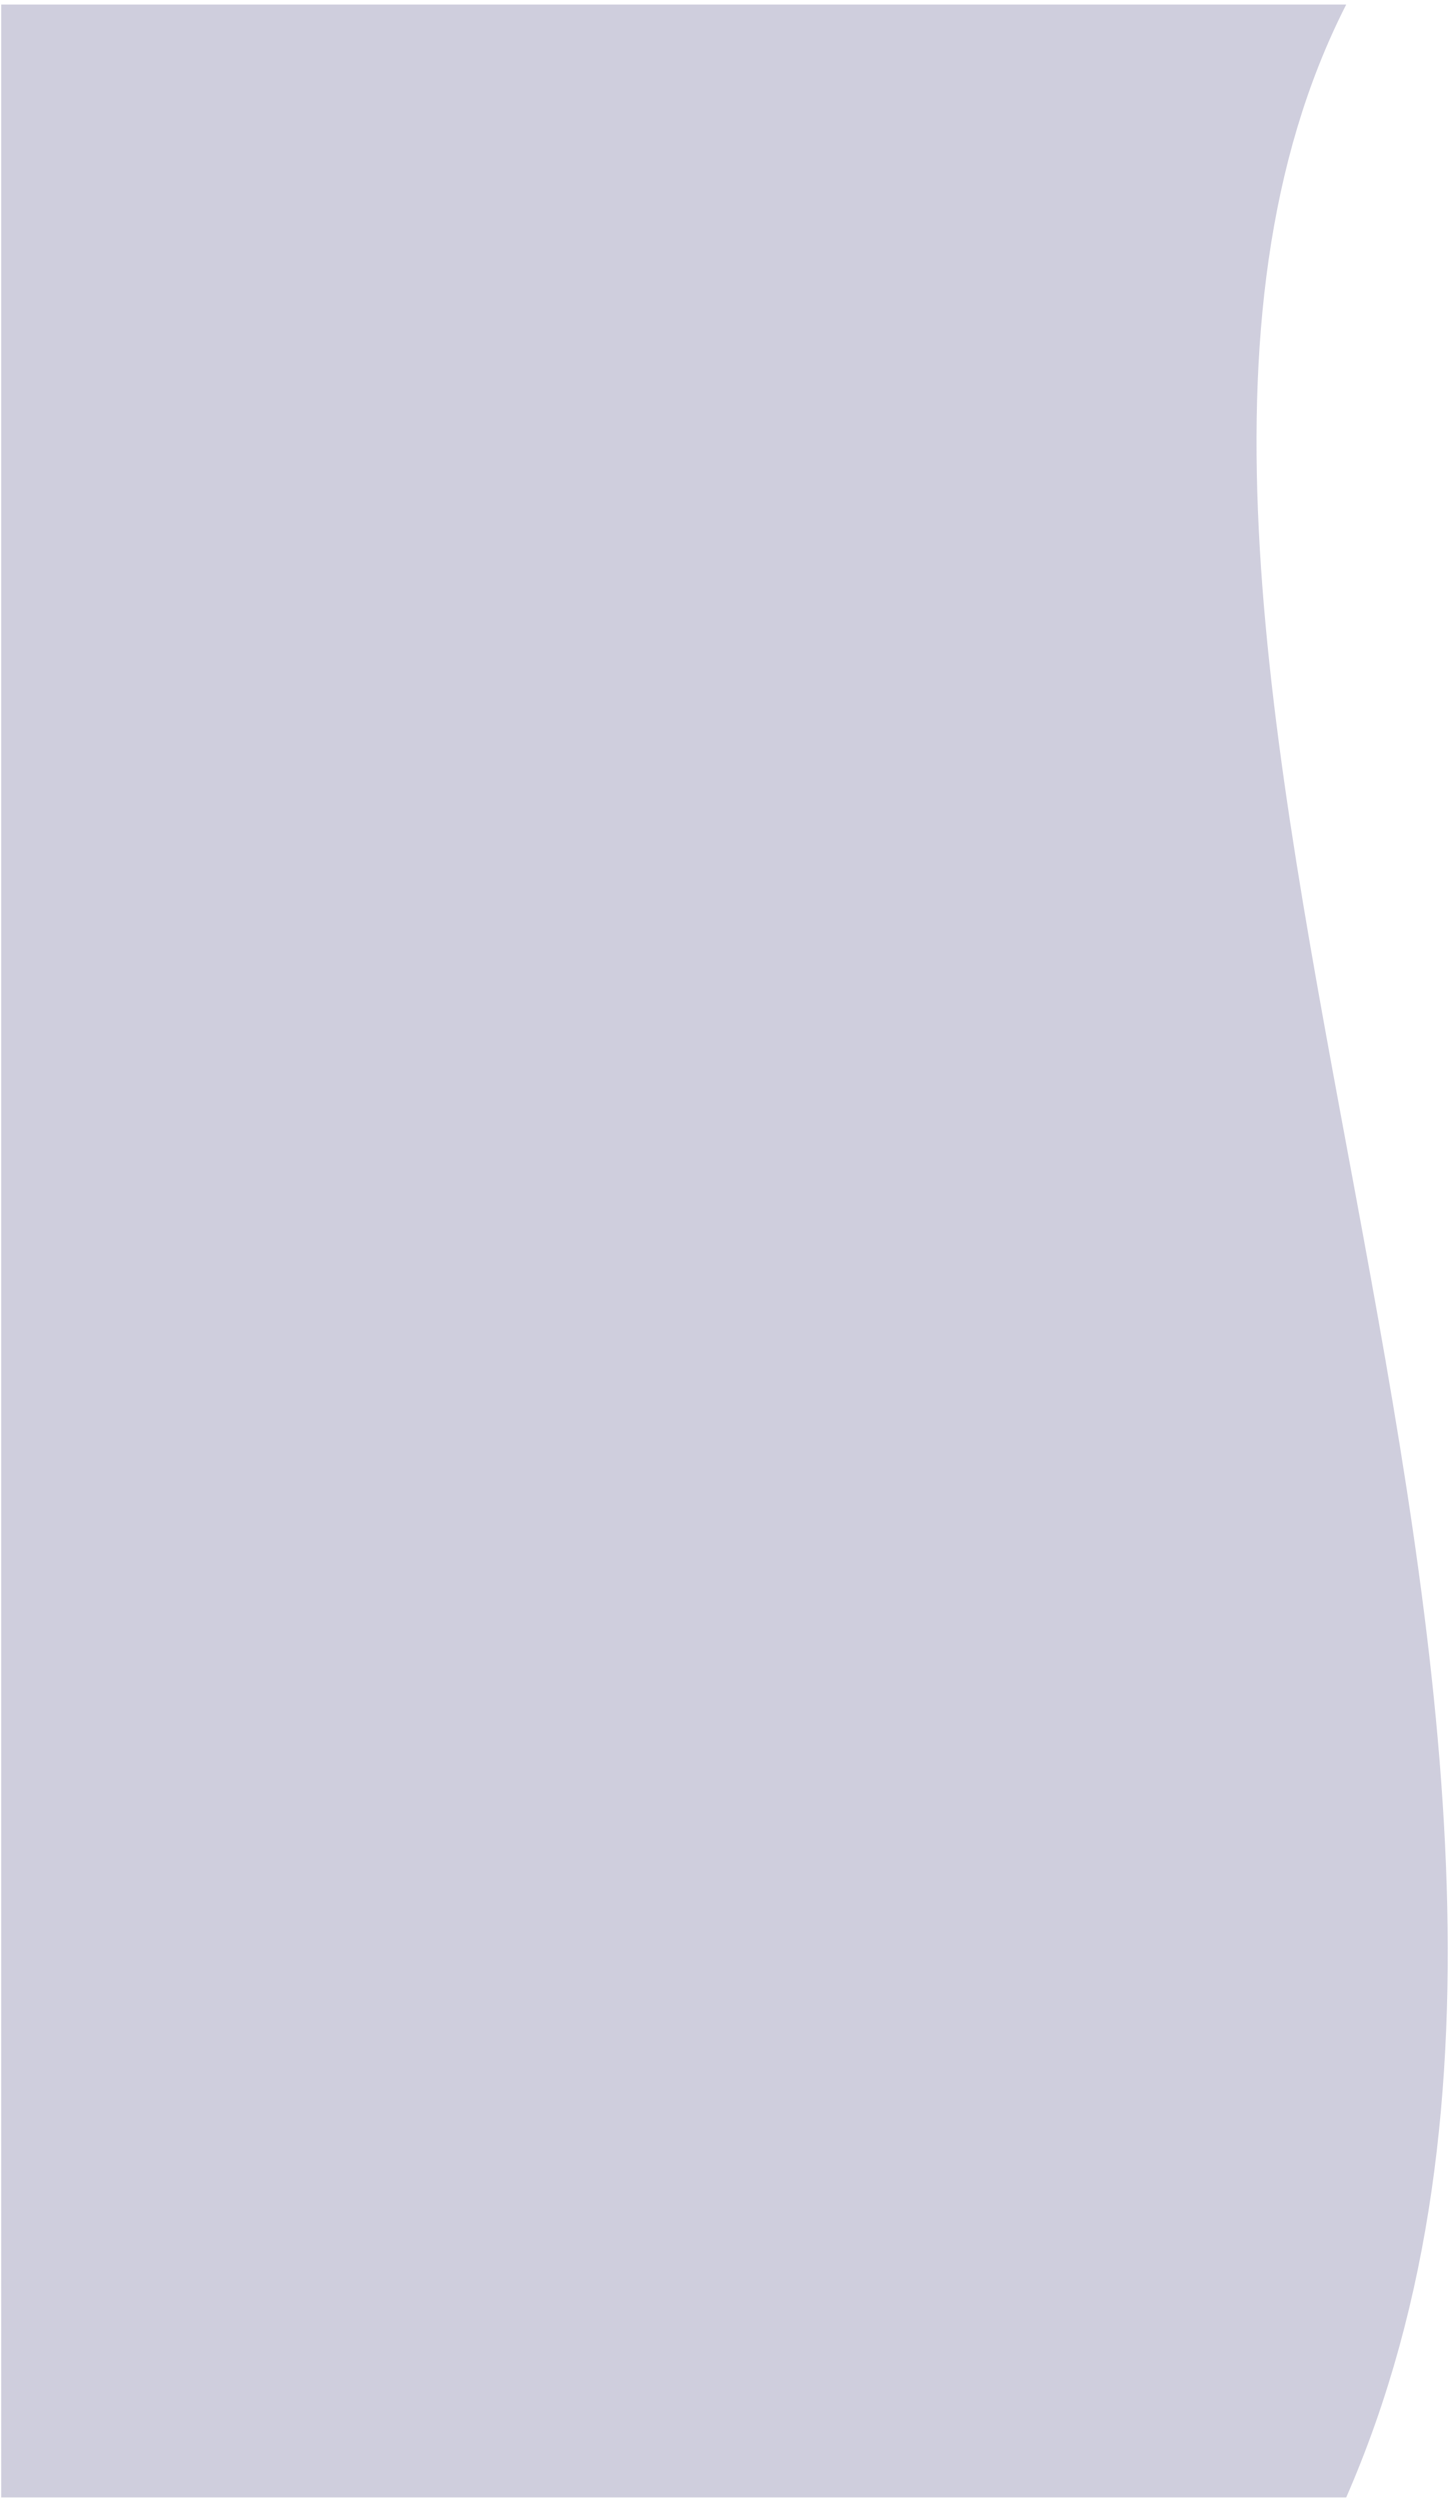 <?xml version="1.0" encoding="UTF-8"?>
<svg width="213px" height="367px" viewBox="0 0 213 367" version="1.1" xmlns="http://www.w3.org/2000/svg" xmlns:xlink="http://www.w3.org/1999/xlink">
    <title>swoosh-large</title>
    <g id="Page-1" stroke="none" stroke-width="1" fill="none" fill-rule="evenodd" fill-opacity="0.25">
        <g id="Artboard" transform="translate(-214, -2672)" fill="#413C7A">
            <path d="M503.423,2946.998 L503.423,2749.422 L137.423,2749.422 L137.423,2946.998 C229.533,2900.119 388.228,2997.358 503.423,2946.998 Z" id="swoosh-large" transform="translate(320.423, 2855.667) scale(-1, 1) rotate(-270) translate(-320.423, -2855.667) "></path>
        </g>
    </g>
</svg>